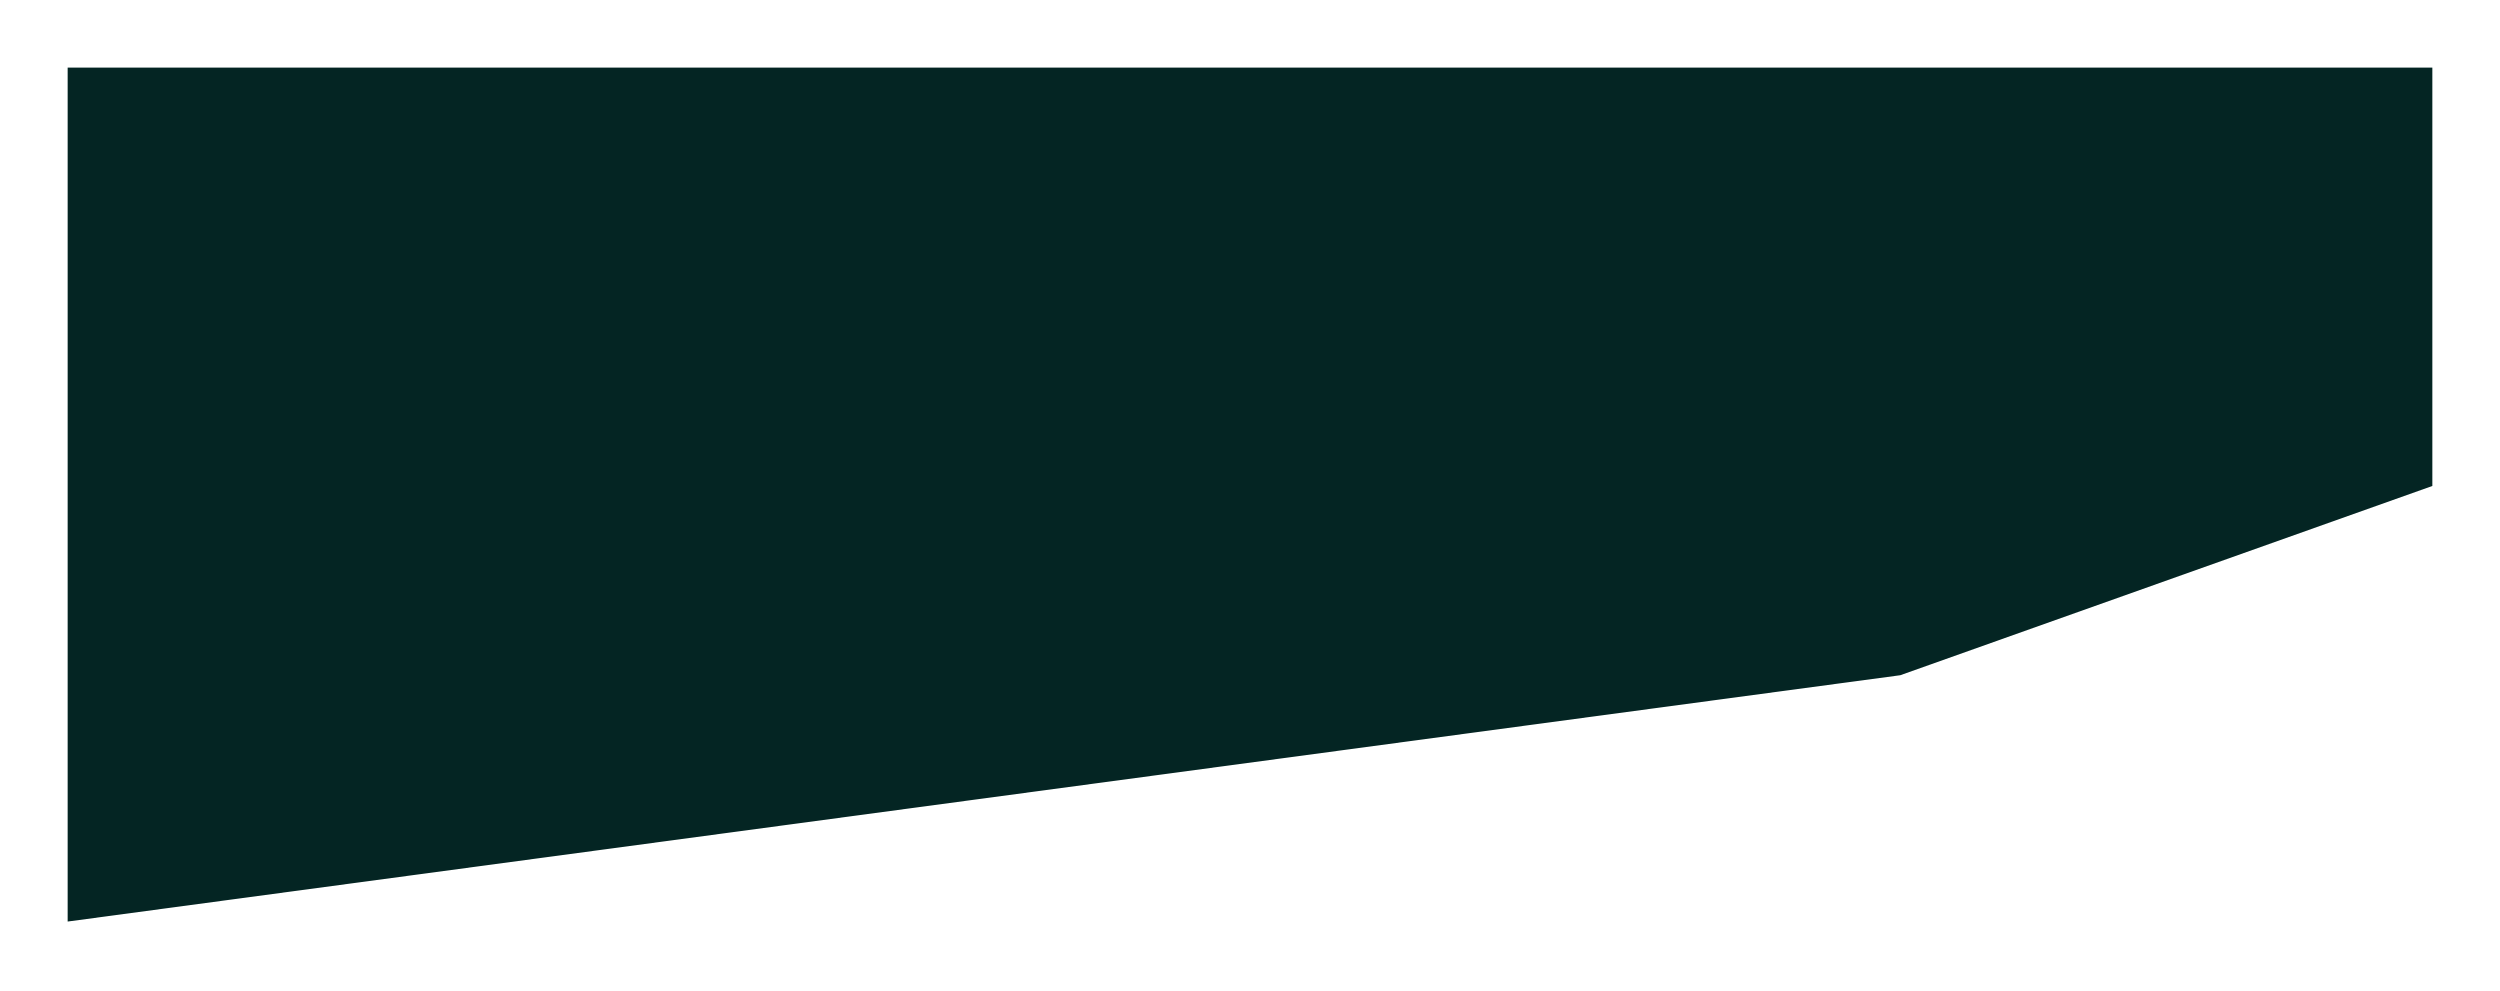 <svg width="381" height="151" viewBox="0 0 381 151" fill="none" xmlns="http://www.w3.org/2000/svg">
<g filter="url(#filter0_d_1_52)">
<path d="M10.311 6.307H370.689V70.062L289.604 98.904L10.311 136.443V90.1V6.307Z" fill="#042523"/>
</g>
<defs>
<filter id="filter0_d_1_52" x="2.86403e-06" y="-1.24108e-05" width="381" height="150.758" filterUnits="userSpaceOnUse" color-interpolation-filters="sRGB">
<feFlood flood-opacity="0" result="BackgroundImageFix"/>
<feColorMatrix in="SourceAlpha" type="matrix" values="0 0 0 0 0 0 0 0 0 0 0 0 0 0 0 0 0 0 127 0" result="hardAlpha"/>
<feOffset dy="4"/>
<feGaussianBlur stdDeviation="5.15"/>
<feComposite in2="hardAlpha" operator="out"/>
<feColorMatrix type="matrix" values="0 0 0 0 0 0 0 0 0 0 0 0 0 0 0 0 0 0 1 0"/>
<feBlend mode="normal" in2="BackgroundImageFix" result="effect1_dropShadow_1_52"/>
<feBlend mode="normal" in="SourceGraphic" in2="effect1_dropShadow_1_52" result="shape"/>
</filter>
</defs>
</svg>
